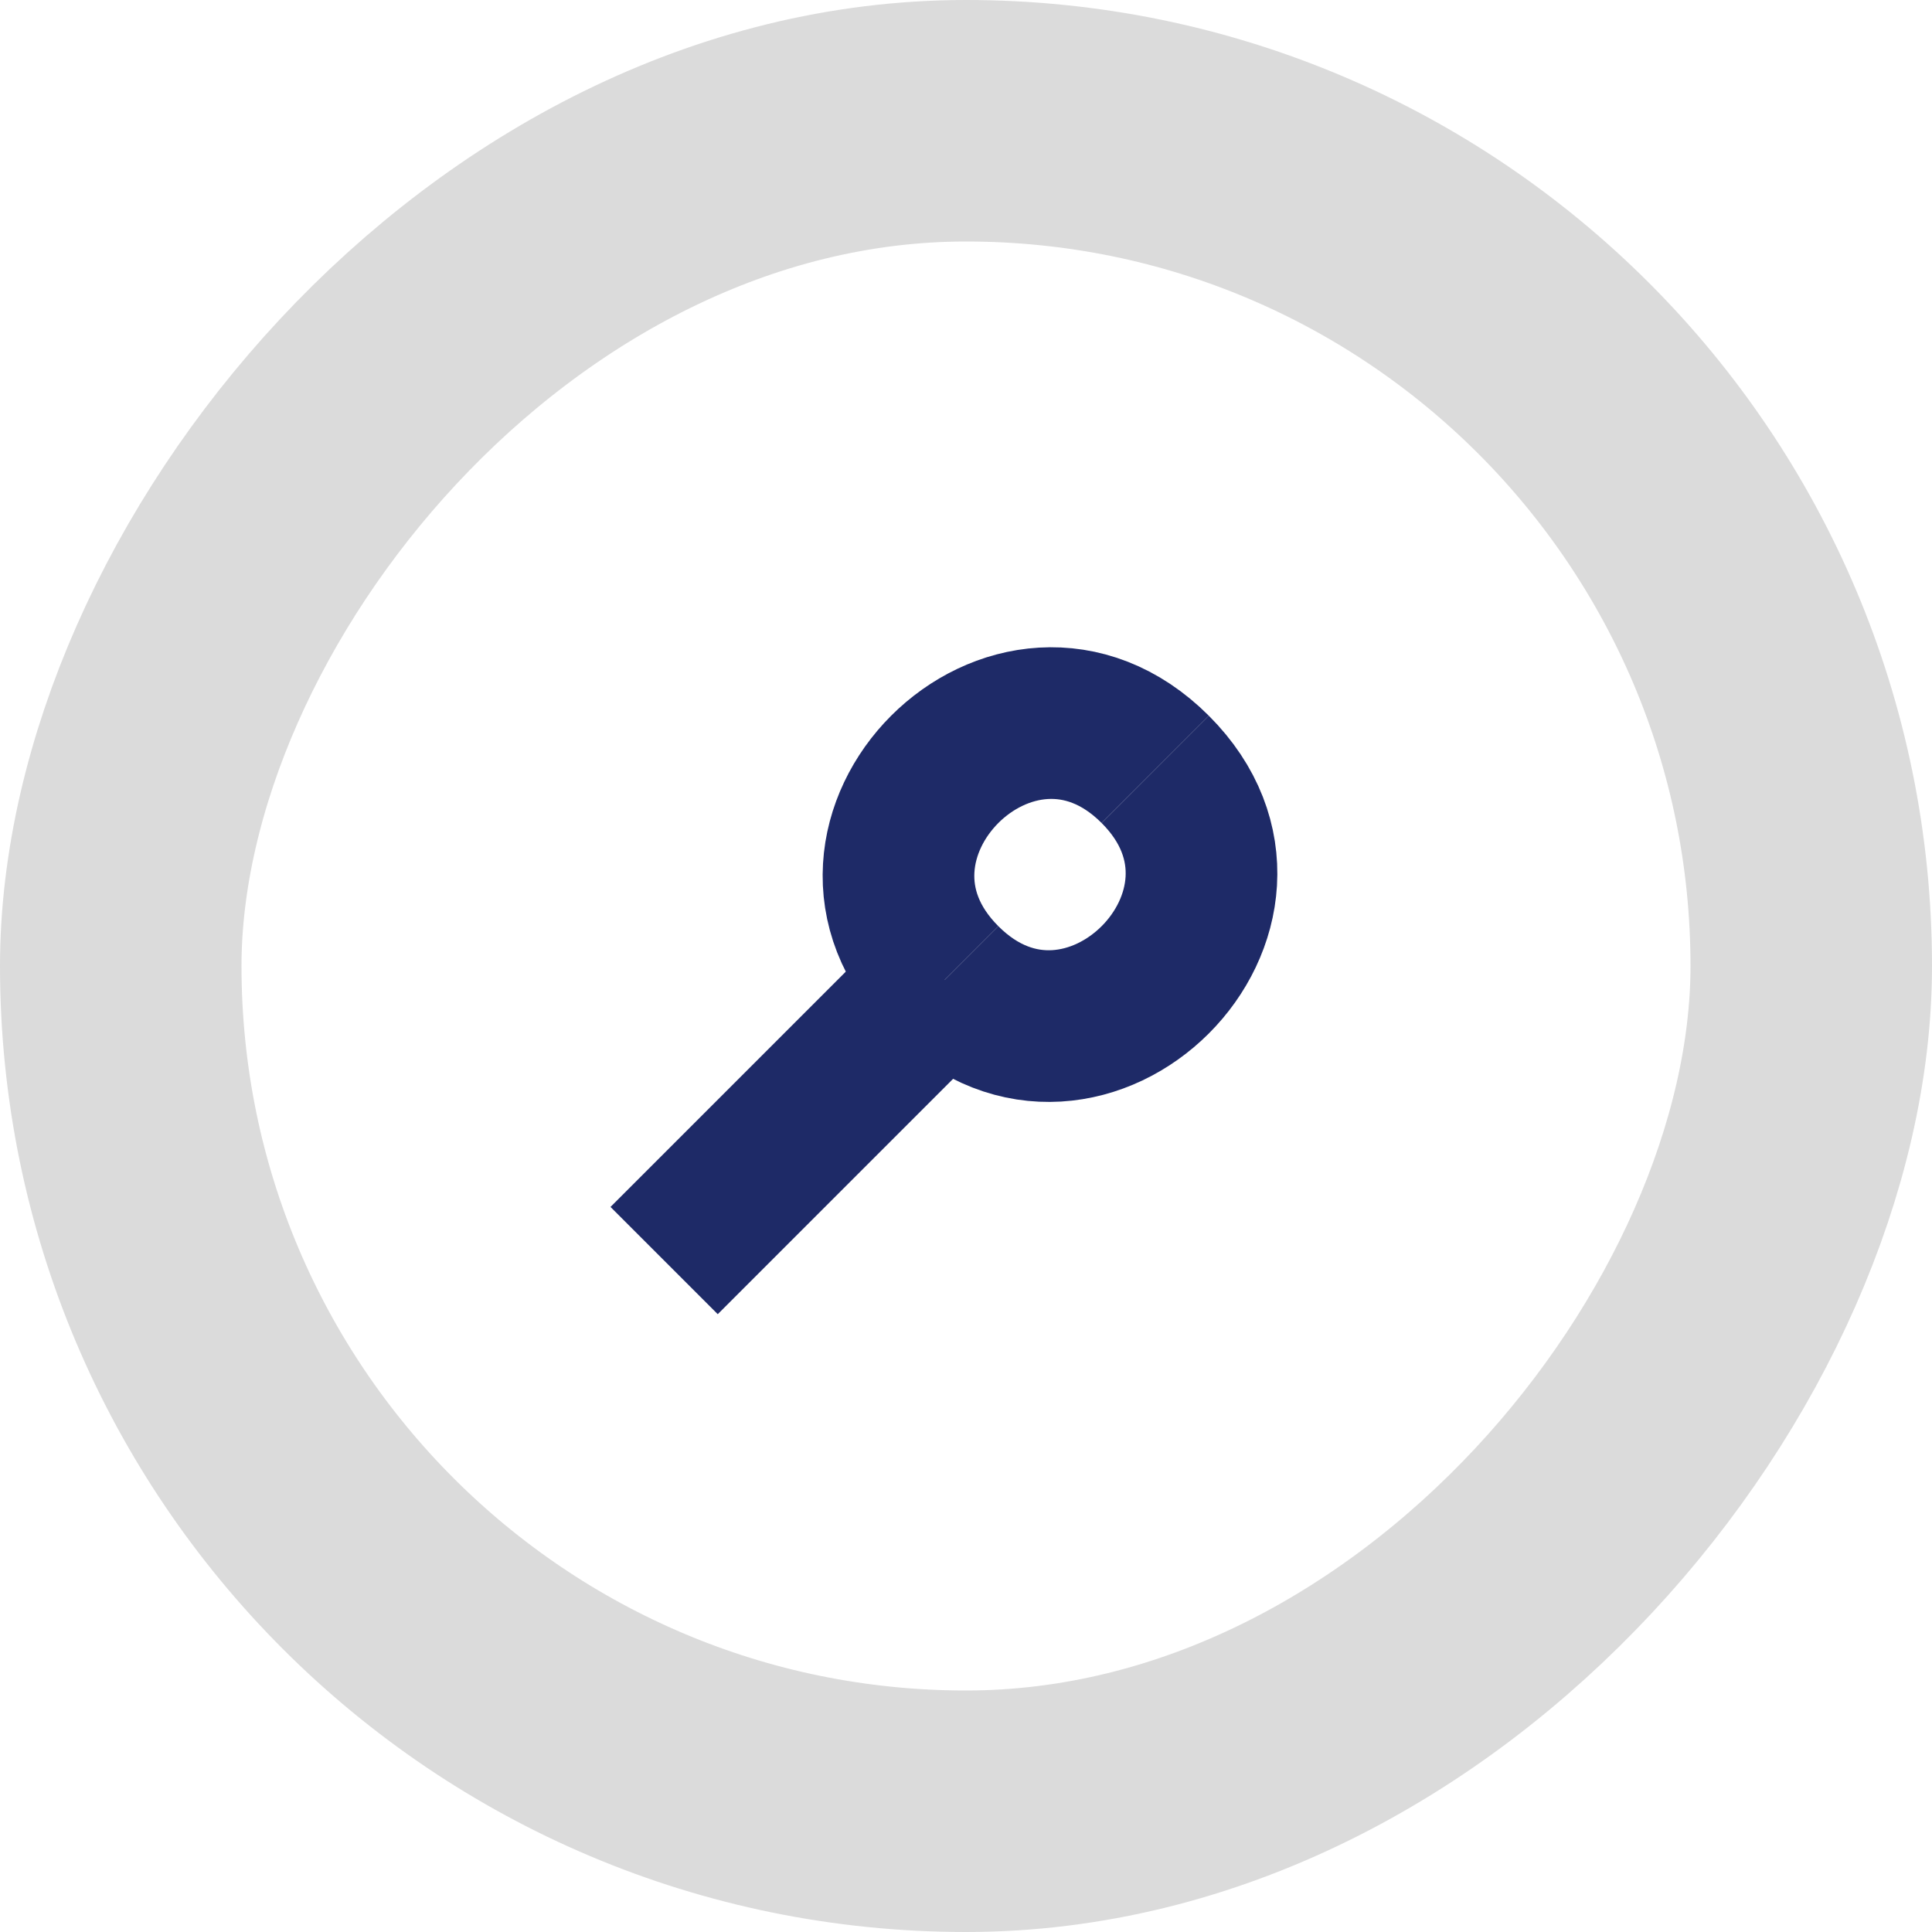 <svg width="32" height="32" viewBox="0 0 32 32" fill="none" xmlns="http://www.w3.org/2000/svg">
<path d="M11 20.879L15.648 16.231" stroke="#1E2A67" stroke-width="2.512"/>
<path d="M19.134 12.743C16.81 10.419 13.324 13.905 15.648 16.229" stroke="#1E2A67" stroke-width="2.512"/>
<path d="M19.134 12.743C21.459 15.067 17.972 18.553 15.648 16.229" stroke="#1E2A67" stroke-width="2.512"/>
<rect x="-2" y="2" width="28" height="28" rx="14" transform="matrix(-1 0 0 1 28 0)" stroke="#DBDBDB" stroke-width="4"/>
</svg>
